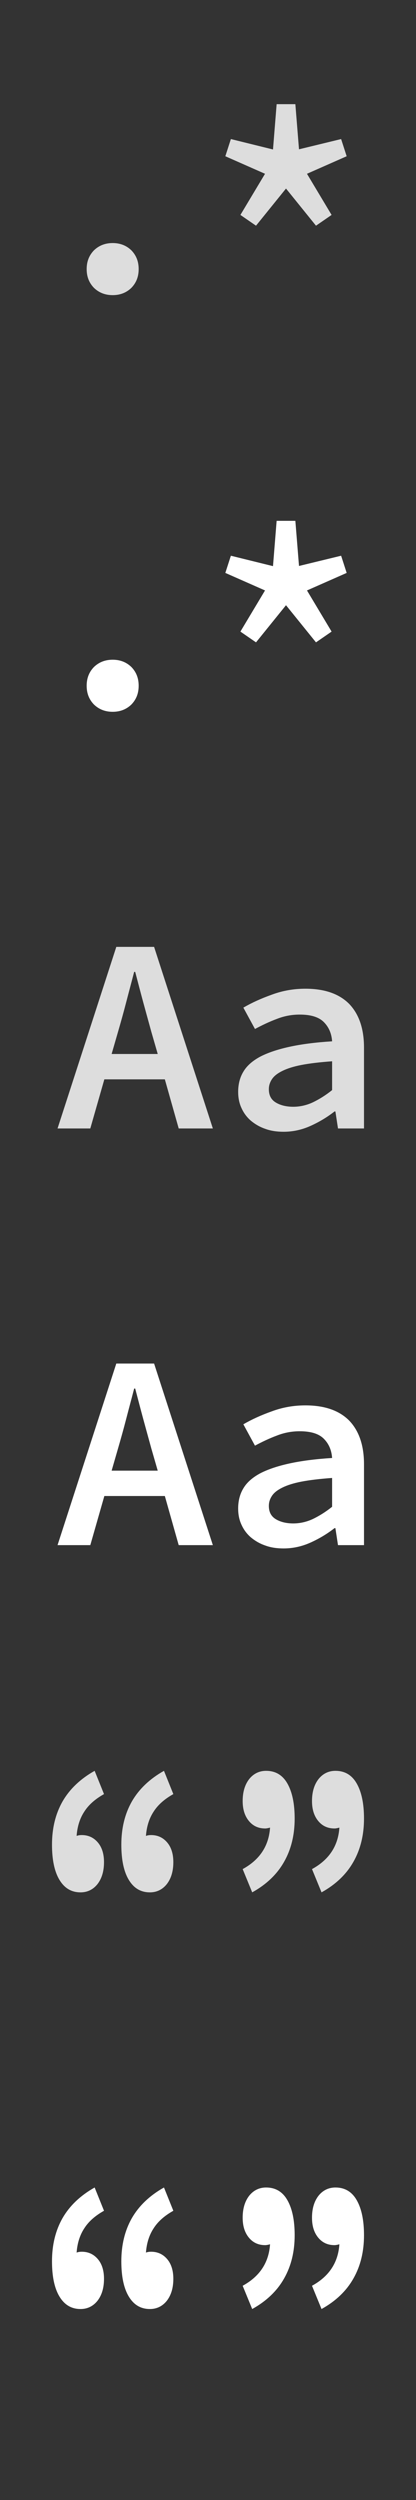 <svg xmlns="http://www.w3.org/2000/svg" xmlns:xlink="http://www.w3.org/1999/xlink" width="24" height="144">
    <rect width="100%" height="100%" fill="#333333" stroke="none"/>
    <defs>
        <path id=".*" d="M5 15.5C5 15.06 5.14 14.71 5.42 14.42C5.71 14.14 6.07 14 6.5 14C6.93 14 7.29 14.14 7.58 14.42C7.86 14.71 8 15.06 8 15.5C8 15.94 7.86 16.29 7.58 16.58C7.29 16.86 6.93 17 6.5 17C6.07 17 5.71 16.86 5.42 16.58C5.14 16.29 5 15.94 5 15.5M13.87 12.38L15.29 10.01L13 9L13.32 8.01L15.75 8.61L15.96 6L17.04 6L17.25 8.6L19.68 8.01L20 9L17.71 10.01L19.13 12.38L18.23 13L16.5 10.86L14.77 13L13.87 12.38"/>
        <path id="Aa" d="M9.51 62.17L6.02 62.17L5.21 65L3.32 65L6.71 54.54L8.89 54.54L12.28 65L10.31 65L9.51 62.17M9.1 60.71L8.73 59.43C8.58 58.88 8.42 58.31 8.26 57.72C8.1 57.13 7.95 56.55 7.8 55.98L7.74 55.98C7.59 56.56 7.43 57.15 7.28 57.73C7.13 58.31 6.97 58.88 6.81 59.43L6.44 60.71L9.1 60.71M13.74 62.89C13.74 62.45 13.84 62.06 14.04 61.73C14.24 61.39 14.56 61.11 15 60.87C15.44 60.64 16 60.45 16.68 60.3C17.36 60.15 18.19 60.04 19.16 59.98C19.13 59.53 18.97 59.16 18.68 58.87C18.39 58.58 17.93 58.44 17.29 58.44C16.84 58.44 16.4 58.52 15.97 58.69C15.54 58.85 15.12 59.05 14.71 59.27L14.04 58.04C14.52 57.76 15.07 57.51 15.69 57.29C16.31 57.06 16.95 56.95 17.62 56.95C18.72 56.95 19.56 57.24 20.14 57.82C20.71 58.41 21 59.25 21 60.34L21 65L19.5 65L19.35 64.02L19.3 64.02C18.89 64.34 18.43 64.62 17.92 64.85C17.41 65.08 16.89 65.19 16.36 65.19C15.98 65.19 15.62 65.14 15.3 65.02C14.98 64.91 14.71 64.75 14.47 64.55C14.24 64.35 14.06 64.11 13.93 63.82C13.8 63.54 13.74 63.23 13.74 62.89M15.51 62.74C15.51 63.1 15.65 63.35 15.92 63.51C16.19 63.67 16.53 63.75 16.92 63.75C17.31 63.75 17.7 63.66 18.06 63.49C18.43 63.31 18.8 63.08 19.16 62.79L19.16 61.13C18.46 61.18 17.87 61.25 17.4 61.34C16.93 61.43 16.56 61.55 16.28 61.69C16 61.83 15.81 61.98 15.69 62.16C15.57 62.34 15.51 62.53 15.51 62.74"/>
        <path id="“”" transform="translate(3 102)" d="M3 1.34C2.50 1.62 2.12 1.95 1.87 2.34C1.61 2.73 1.46 3.2 1.42 3.75C1.52 3.71 1.62 3.7 1.72 3.7C2.09 3.7 2.40 3.84 2.64 4.12C2.88 4.40 3 4.78 3 5.26C3 5.79 2.87 6.21 2.62 6.53C2.37 6.84 2.04 7 1.65 7C1.12 7 0.72 6.76 0.43 6.28C0.14 5.8 0 5.12 0 4.25C0 3.31 0.20 2.48 0.61 1.76C1.02 1.05 1.64 0.46 2.46 0L3 1.34ZM7 1.34C6.50 1.62 6.12 1.95 5.87 2.34C5.61 2.73 5.46 3.2 5.42 3.75C5.52 3.71 5.62 3.7 5.72 3.7C6.09 3.7 6.40 3.84 6.64 4.12C6.88 4.40 7 4.78 7 5.26C7 5.79 6.87 6.21 6.62 6.53C6.37 6.84 6.04 7 5.65 7C5.12 7 4.72 6.76 4.43 6.28C4.14 5.8 4 5.12 4 4.25C4 3.31 4.20 2.48 4.61 1.76C5.02 1.05 5.64 0.46 6.46 0L7 1.34ZM11 5.66C11.99 5.12 12.51 4.32 12.58 3.27C12.47 3.30 12.38 3.32 12.3 3.32C11.91 3.32 11.6 3.18 11.36 2.89C11.12 2.60 11 2.22 11 1.74C11 1.21 11.13 0.79 11.38 0.47C11.63 0.16 11.96 0 12.35 0C12.89 0 13.3 0.24 13.58 0.73C13.86 1.22 14 1.89 14 2.75C14 3.69 13.8 4.52 13.39 5.24C12.99 5.95 12.38 6.54 11.55 7L11 5.66ZM15 5.66C15.99 5.12 16.51 4.32 16.58 3.27C16.47 3.30 16.38 3.32 16.3 3.32C15.91 3.32 15.6 3.18 15.36 2.89C15.12 2.60 15 2.22 15 1.74C15 1.21 15.13 0.79 15.38 0.47C15.63 0.16 15.96 0 16.35 0C16.89 0 17.3 0.24 17.58 0.73C17.86 1.22 18 1.89 18 2.75C18 3.69 17.8 4.52 17.39 5.24C16.99 5.95 16.38 6.54 15.55 7L15 5.66Z"/>
    </defs>
    <use xlink:href="#.*" fill="#ddd"/>
    <use xlink:href="#.*" fill="#fff" transform="translate(0 24)"/>
    <use xlink:href="#Aa" fill="#ddd"/>
    <use xlink:href="#Aa" fill="#fff" transform="translate(0 24)"/>
    <use xlink:href="#“”" fill="#ddd"/>
    <use xlink:href="#“”" fill="#fff" transform="translate(0 24)"/>
</svg>
